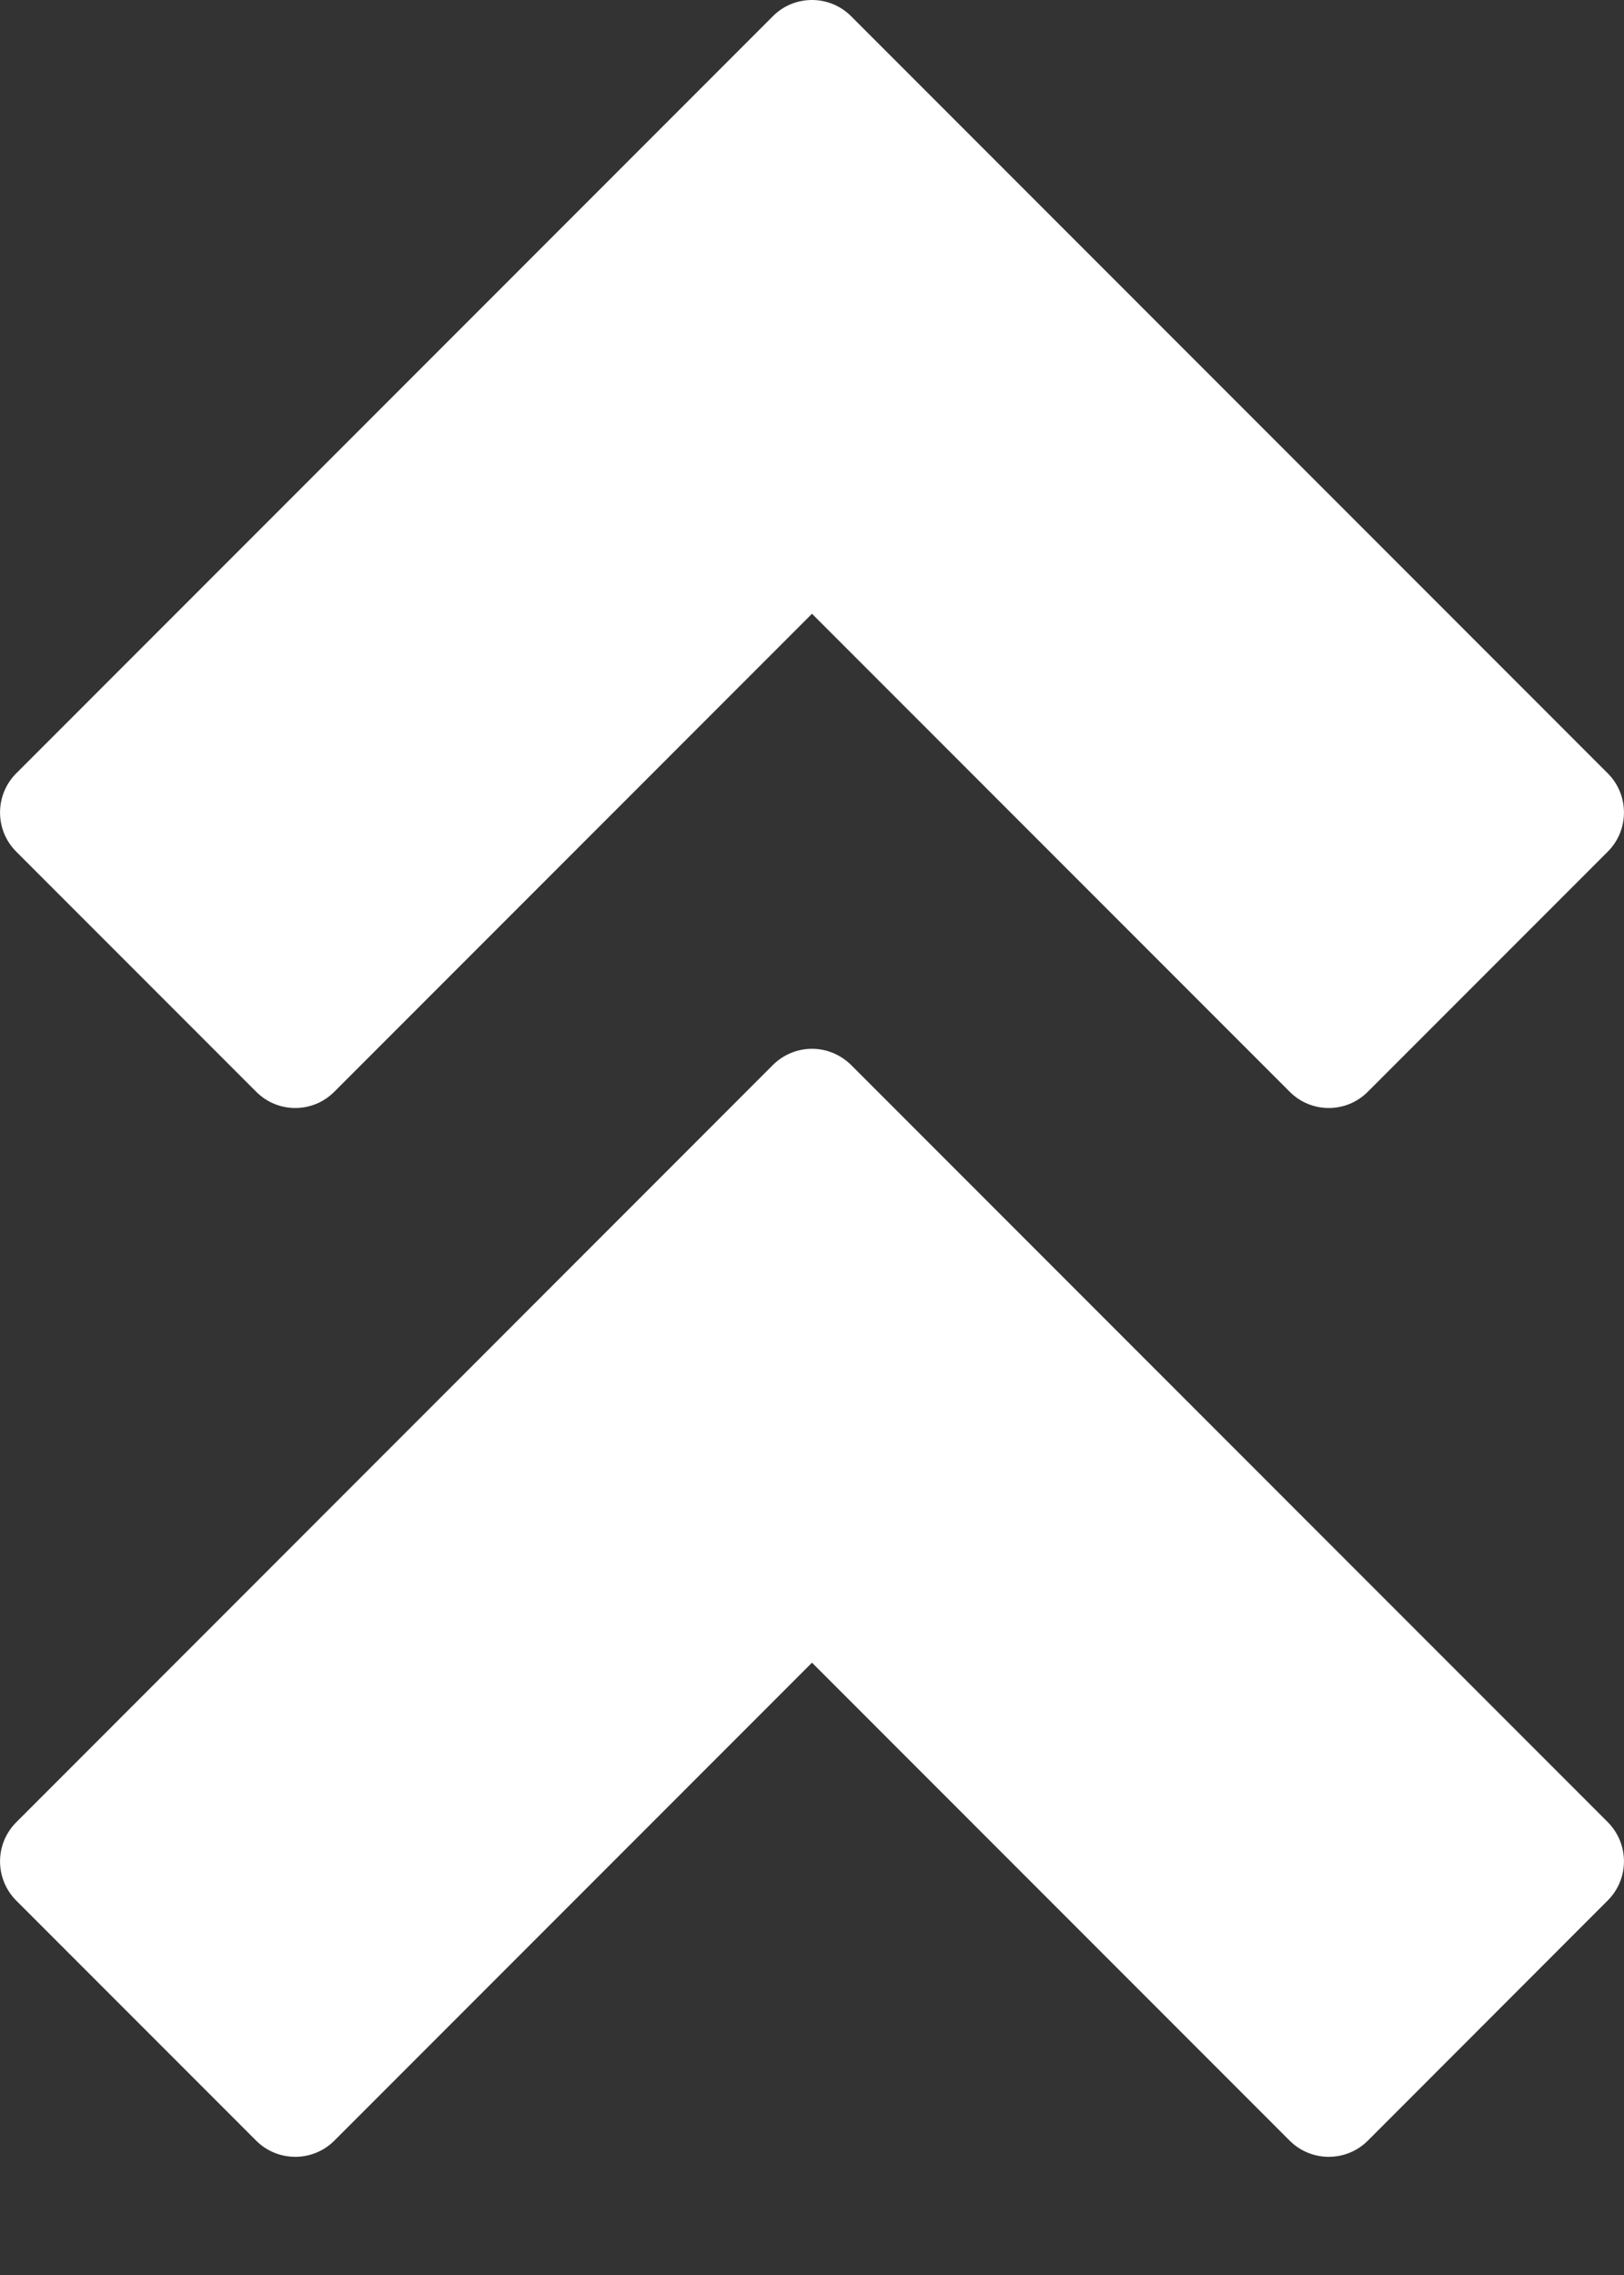 <svg width="10" height="14" viewBox="0 0 10 14" fill="none" xmlns="http://www.w3.org/2000/svg">
<rect x="0" y="0" width="10" height="14" fill="#333333" stroke="none"/>
<path d="M8.423 13.173C8.29 13.306 8.074 13.306 7.941 13.173L5 10.232L2.059 13.173C1.926 13.306 1.71 13.306 1.577 13.173L0.1 11.696C-0.033 11.562 -0.033 11.347 0.1 11.214L4.759 6.554C4.825 6.488 4.913 6.454 5 6.454C5.087 6.454 5.174 6.488 5.241 6.554L9.9 11.213C10.033 11.347 10.033 11.562 9.9 11.695L8.423 13.173Z" fill="white"/>
<path d="M8.423 6.718C8.29 6.852 8.074 6.852 7.941 6.718L5 3.777L2.059 6.718C1.926 6.852 1.71 6.852 1.577 6.718L0.1 5.241C-0.033 5.108 -0.033 4.892 0.1 4.759L4.759 0.1C4.825 0.033 4.913 0 5 0C5.087 0 5.174 0.033 5.241 0.1L9.9 4.759C10.033 4.892 10.033 5.108 9.9 5.241L8.423 6.718Z" fill="white"/>
</svg>

